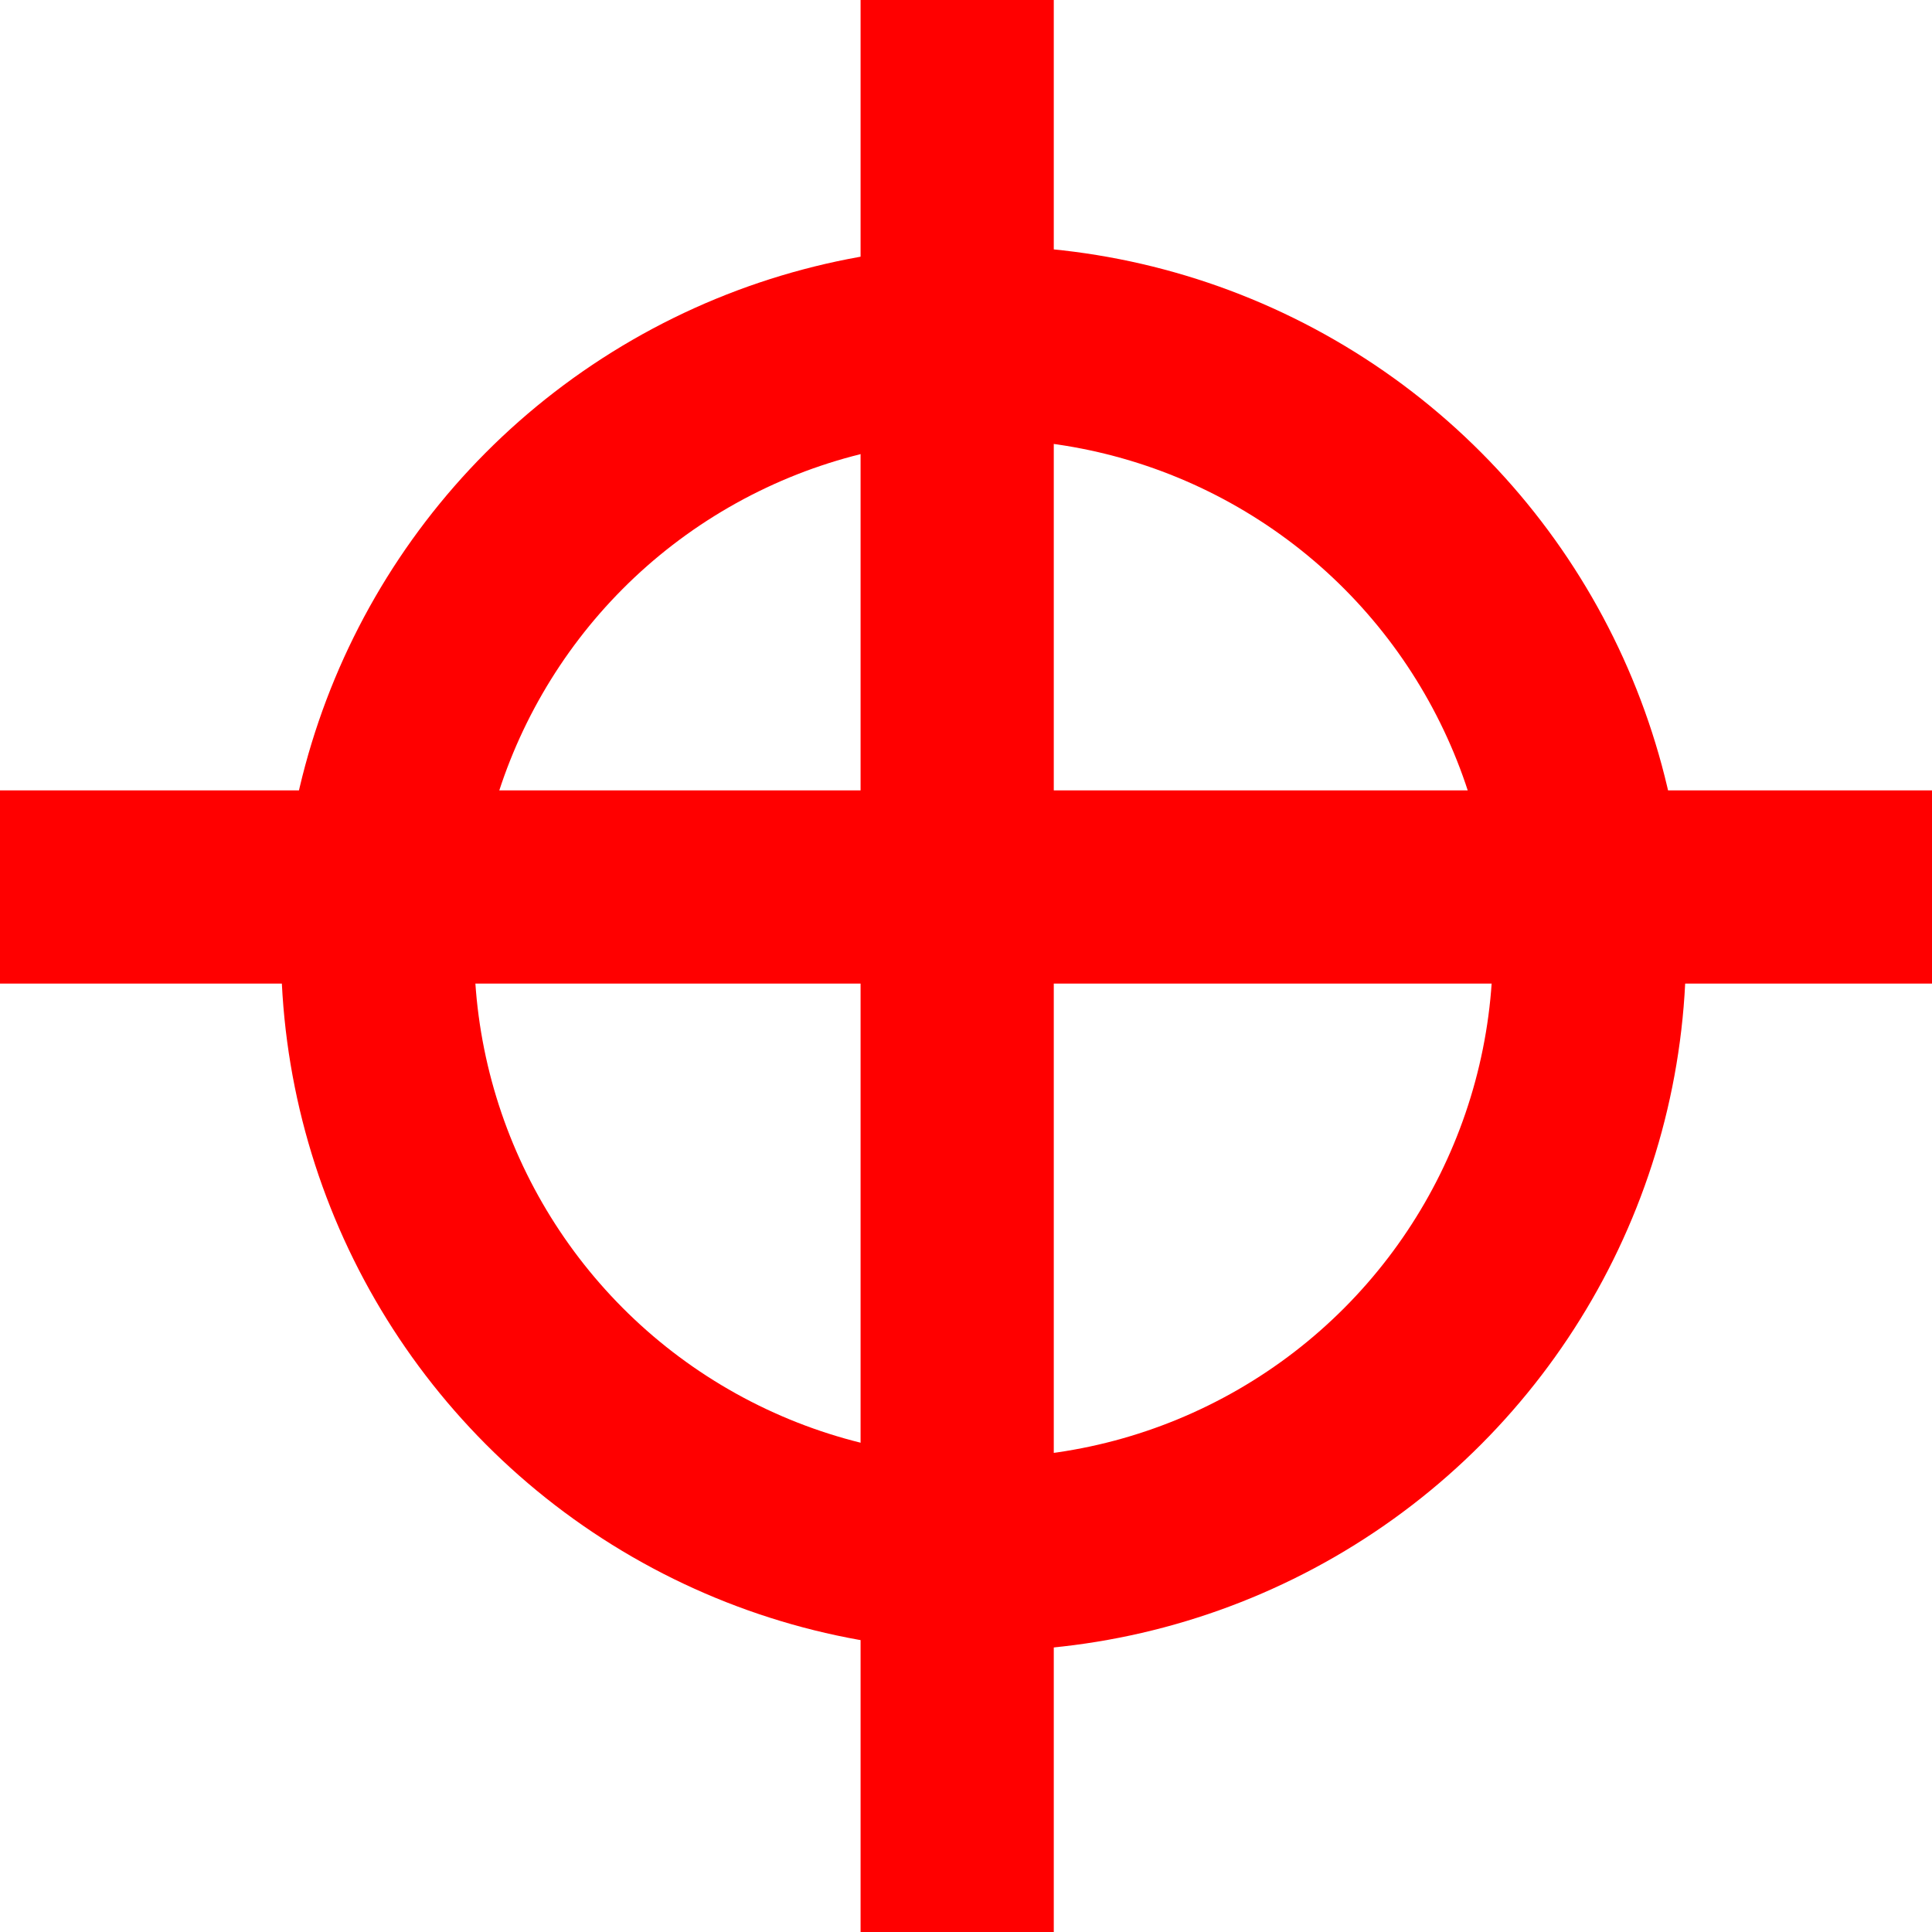 <svg width="30" height="30" viewBox="0 0 30 30" fill="none" xmlns="http://www.w3.org/2000/svg">
<circle cx="15.272" cy="14.727" r="9.409" stroke="#FF0000" stroke-width="3"/>
<line x1="14.863" y1="30" x2="14.863" y2="-1.19209e-07" stroke="#FF0000" stroke-width="3"/>
<line y1="13.773" x2="30" y2="13.773" stroke="#FF0000" stroke-width="3"/>
</svg>
